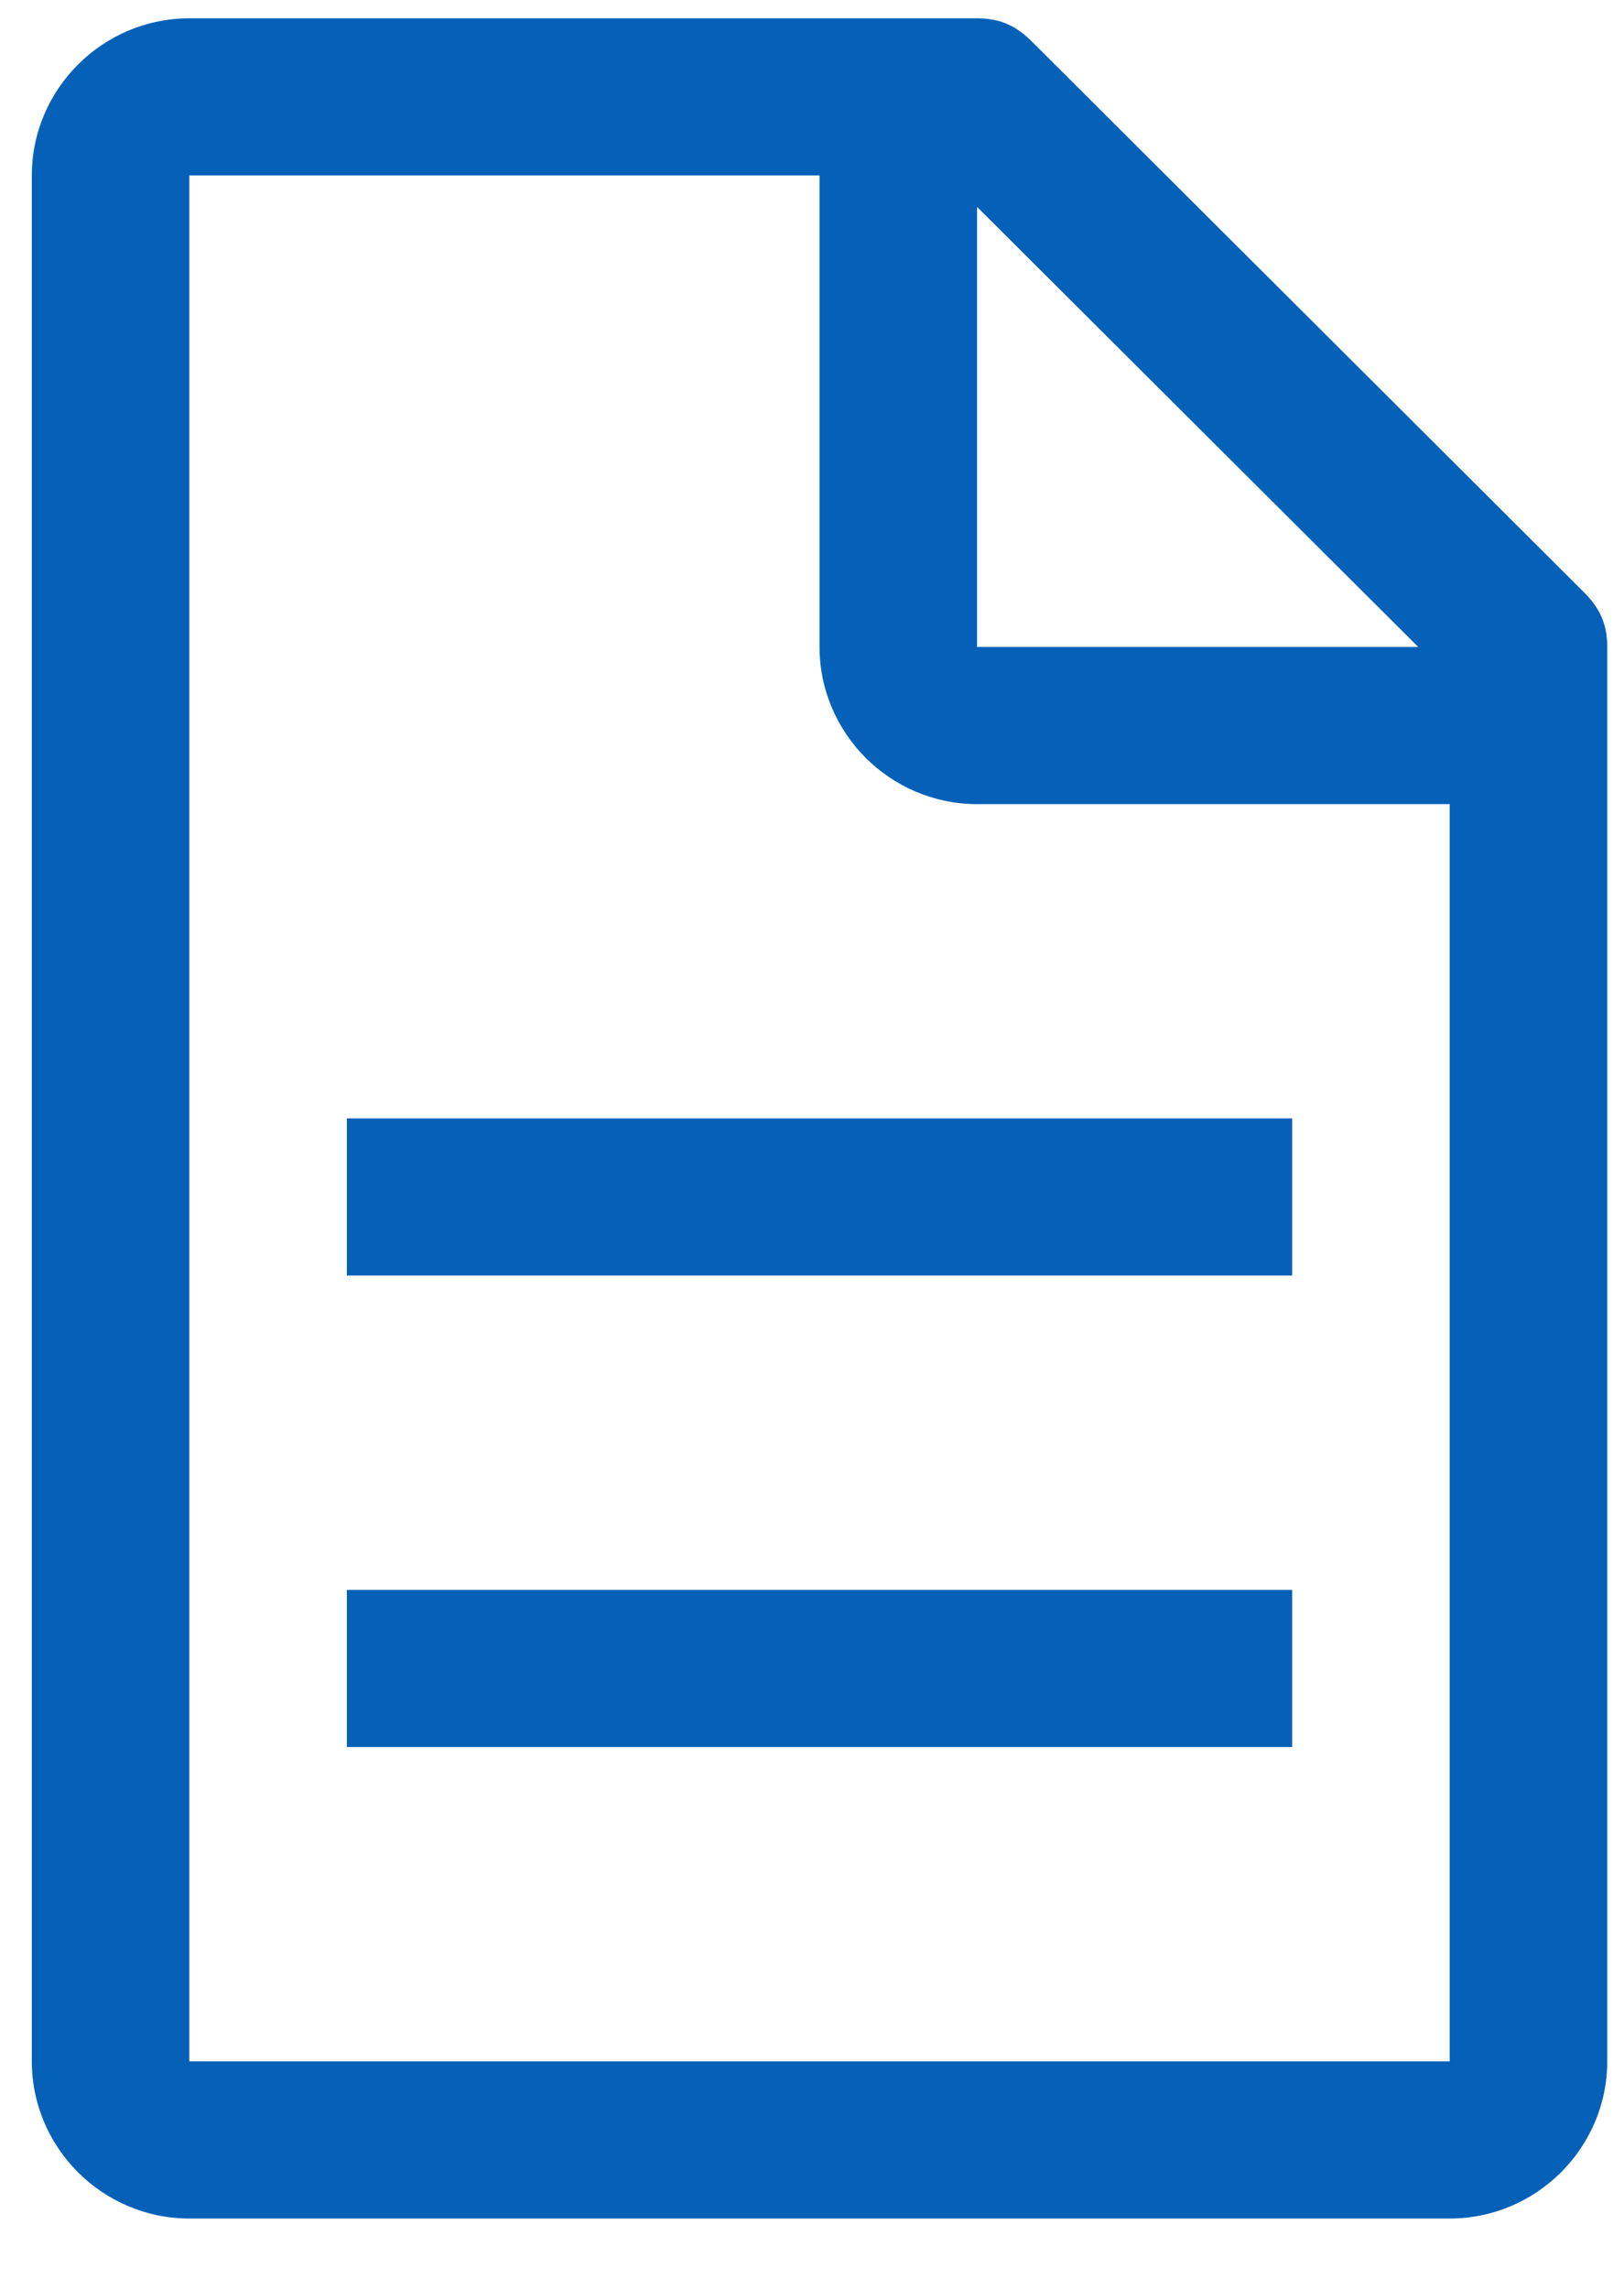 <svg width="22" height="31" viewBox="0 0 22 31" fill="none" xmlns="http://www.w3.org/2000/svg">
<path d="M21.453 8.017L13.983 0.567C13.77 0.354 13.556 0.248 13.236 0.248H2.565C1.391 0.248 0.431 1.206 0.431 2.376V27.919C0.431 29.09 1.391 30.048 2.565 30.048H19.639C20.813 30.048 21.773 29.09 21.773 27.919V8.762C21.773 8.443 21.666 8.23 21.453 8.017ZM13.236 2.802L19.212 8.762H13.236V2.802ZM19.639 27.919H2.565V15.148V2.376H11.102V8.762C11.102 9.933 12.062 10.891 13.236 10.891H19.639V27.919Z" fill="#0561B7"/>
<path d="M4.699 21.534H17.505V23.662H4.699V21.534Z" fill="#0561B7"/>
<path d="M4.699 15.148H17.505V17.276H4.699V15.148Z" fill="#0561B7"/>
</svg>
